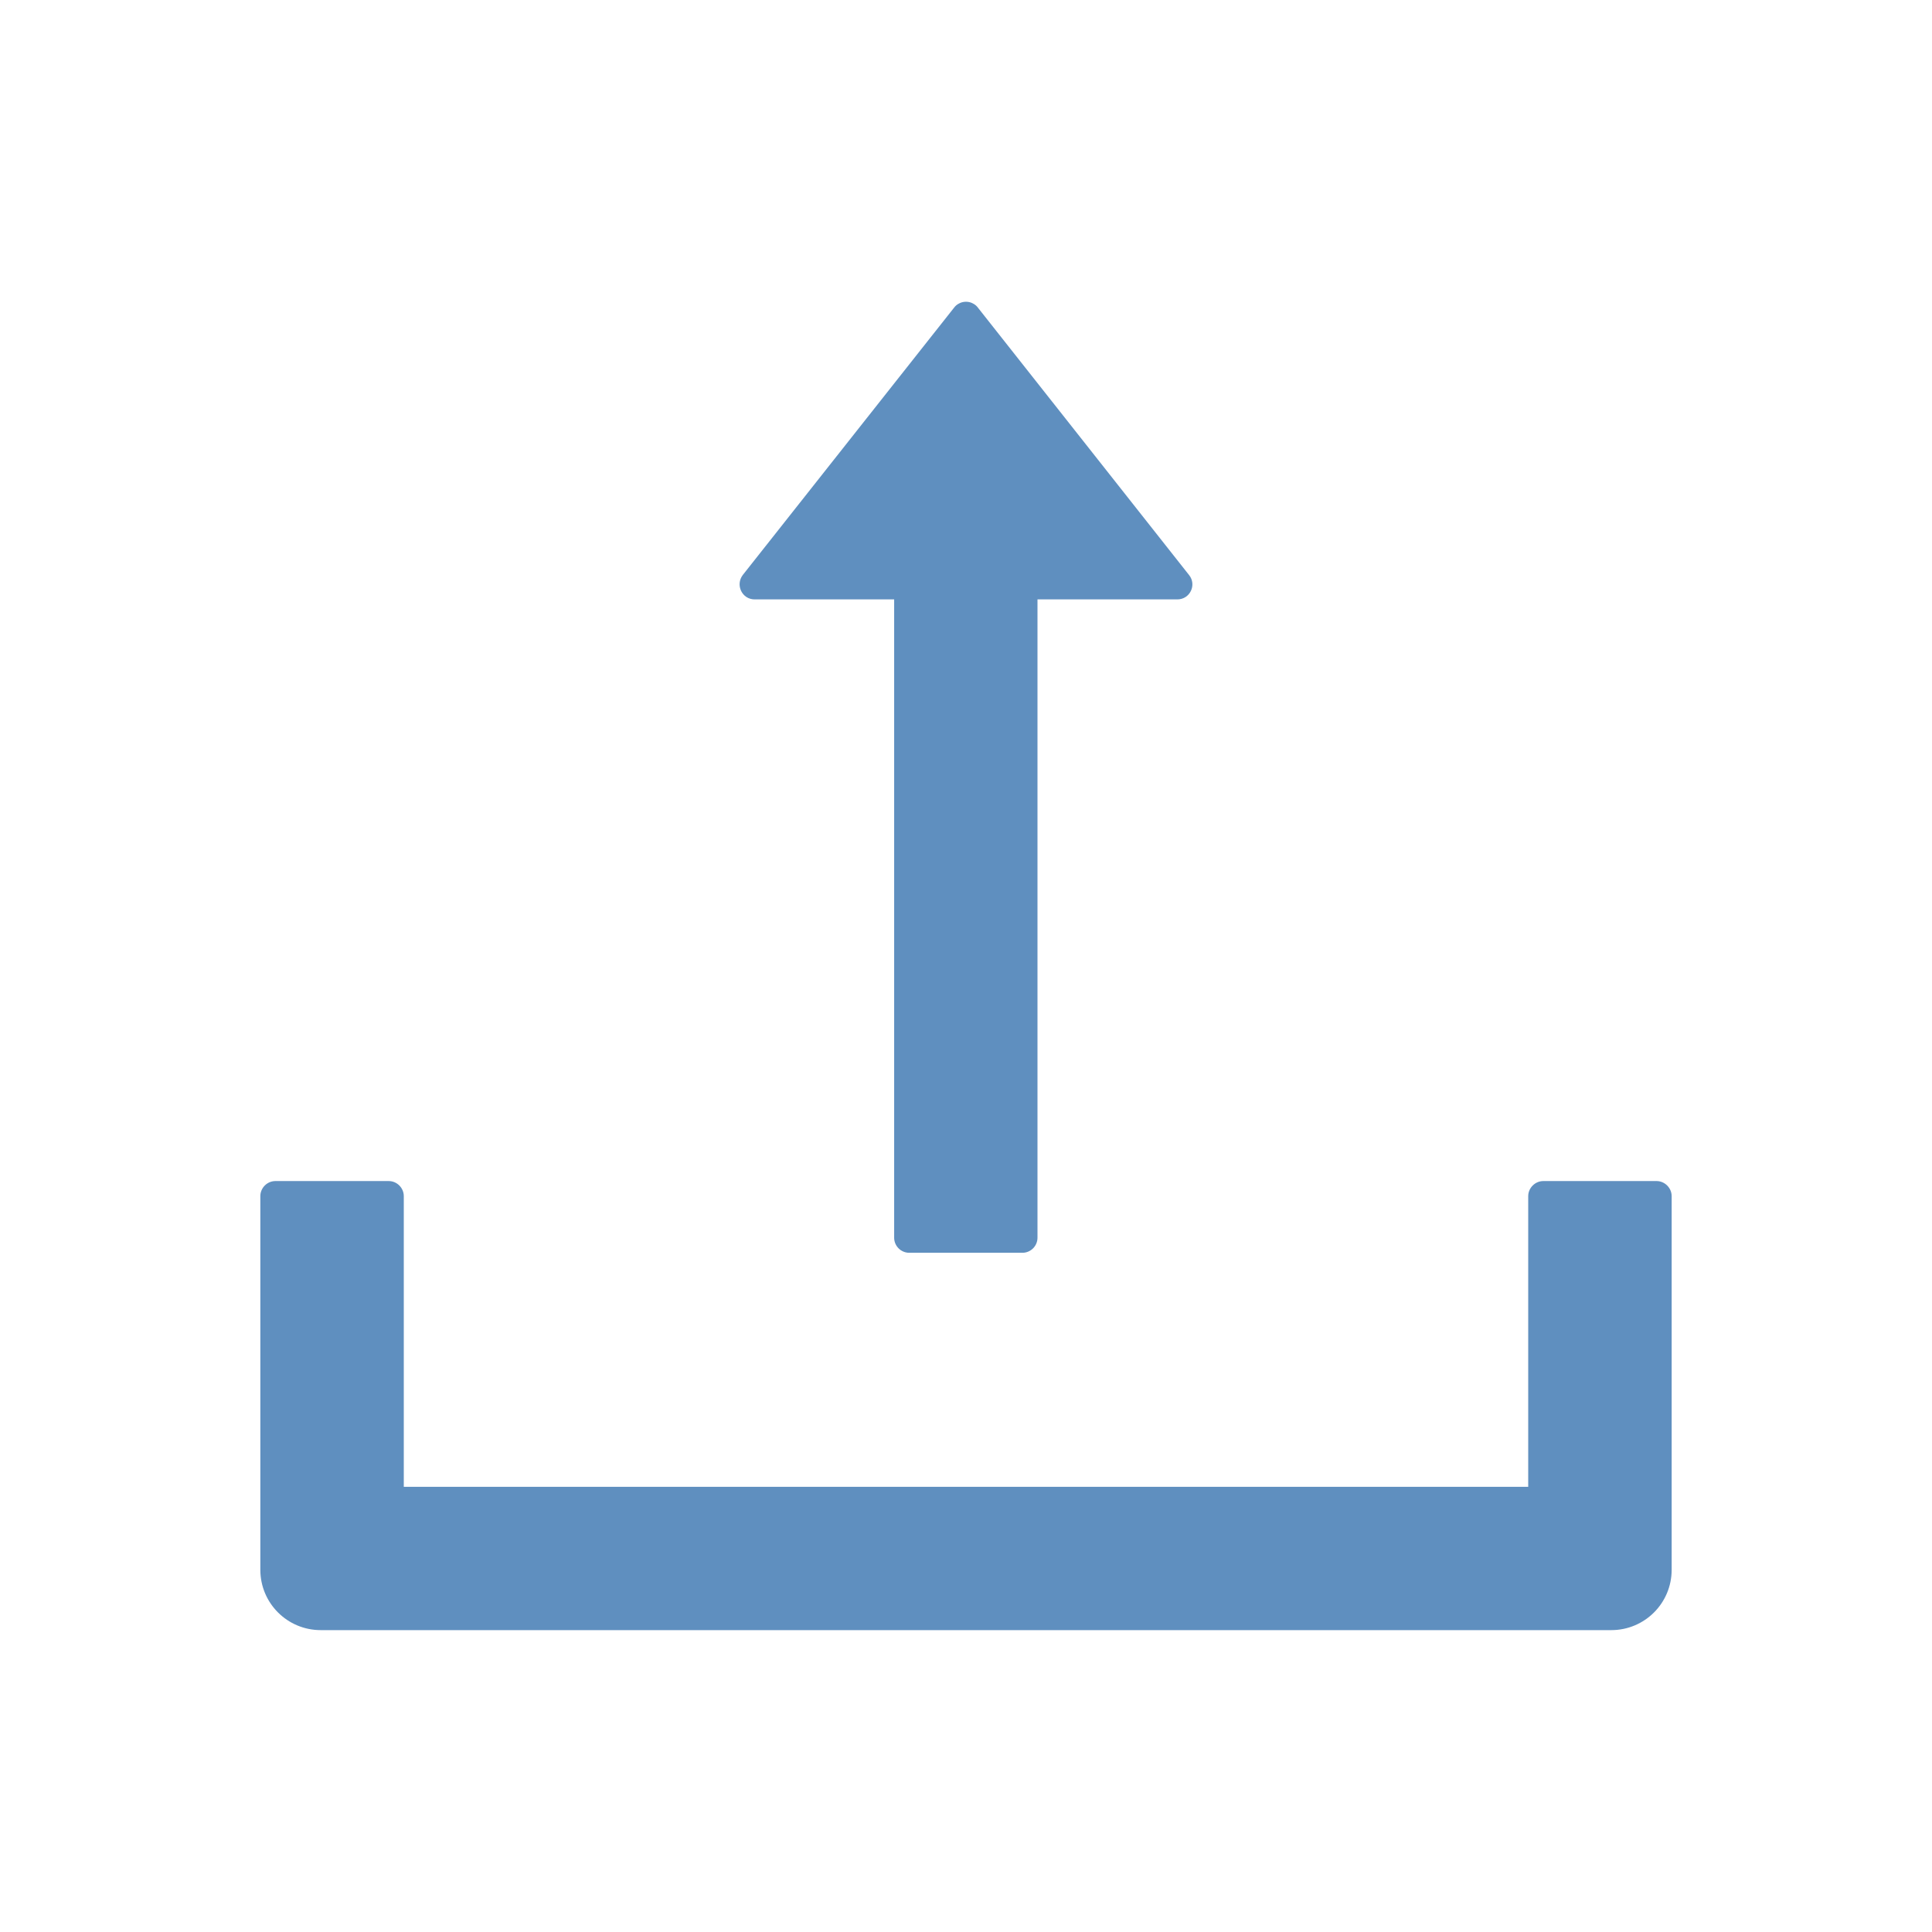 <svg width="16" height="16" viewBox="0 0 16 16" fill="none" xmlns="http://www.w3.org/2000/svg">
<path d="M6.25 4.964H7.405V10.25C7.405 10.319 7.461 10.375 7.53 10.375H8.467C8.536 10.375 8.592 10.319 8.592 10.25V4.964H9.75C9.855 4.964 9.912 4.844 9.848 4.763L8.098 2.547C8.087 2.532 8.072 2.52 8.055 2.512C8.038 2.503 8.019 2.499 8 2.499C7.981 2.499 7.962 2.503 7.945 2.512C7.928 2.52 7.913 2.532 7.902 2.547L6.152 4.761C6.088 4.844 6.145 4.964 6.25 4.964ZM13.719 9.781H12.781C12.713 9.781 12.656 9.838 12.656 9.906V12.313H3.344V9.906C3.344 9.838 3.288 9.781 3.219 9.781H2.281C2.212 9.781 2.156 9.838 2.156 9.906V13C2.156 13.277 2.38 13.5 2.656 13.5H13.344C13.62 13.5 13.844 13.277 13.844 13V9.906C13.844 9.838 13.787 9.781 13.719 9.781Z" fill="#5F8FBF"/>
</svg>
